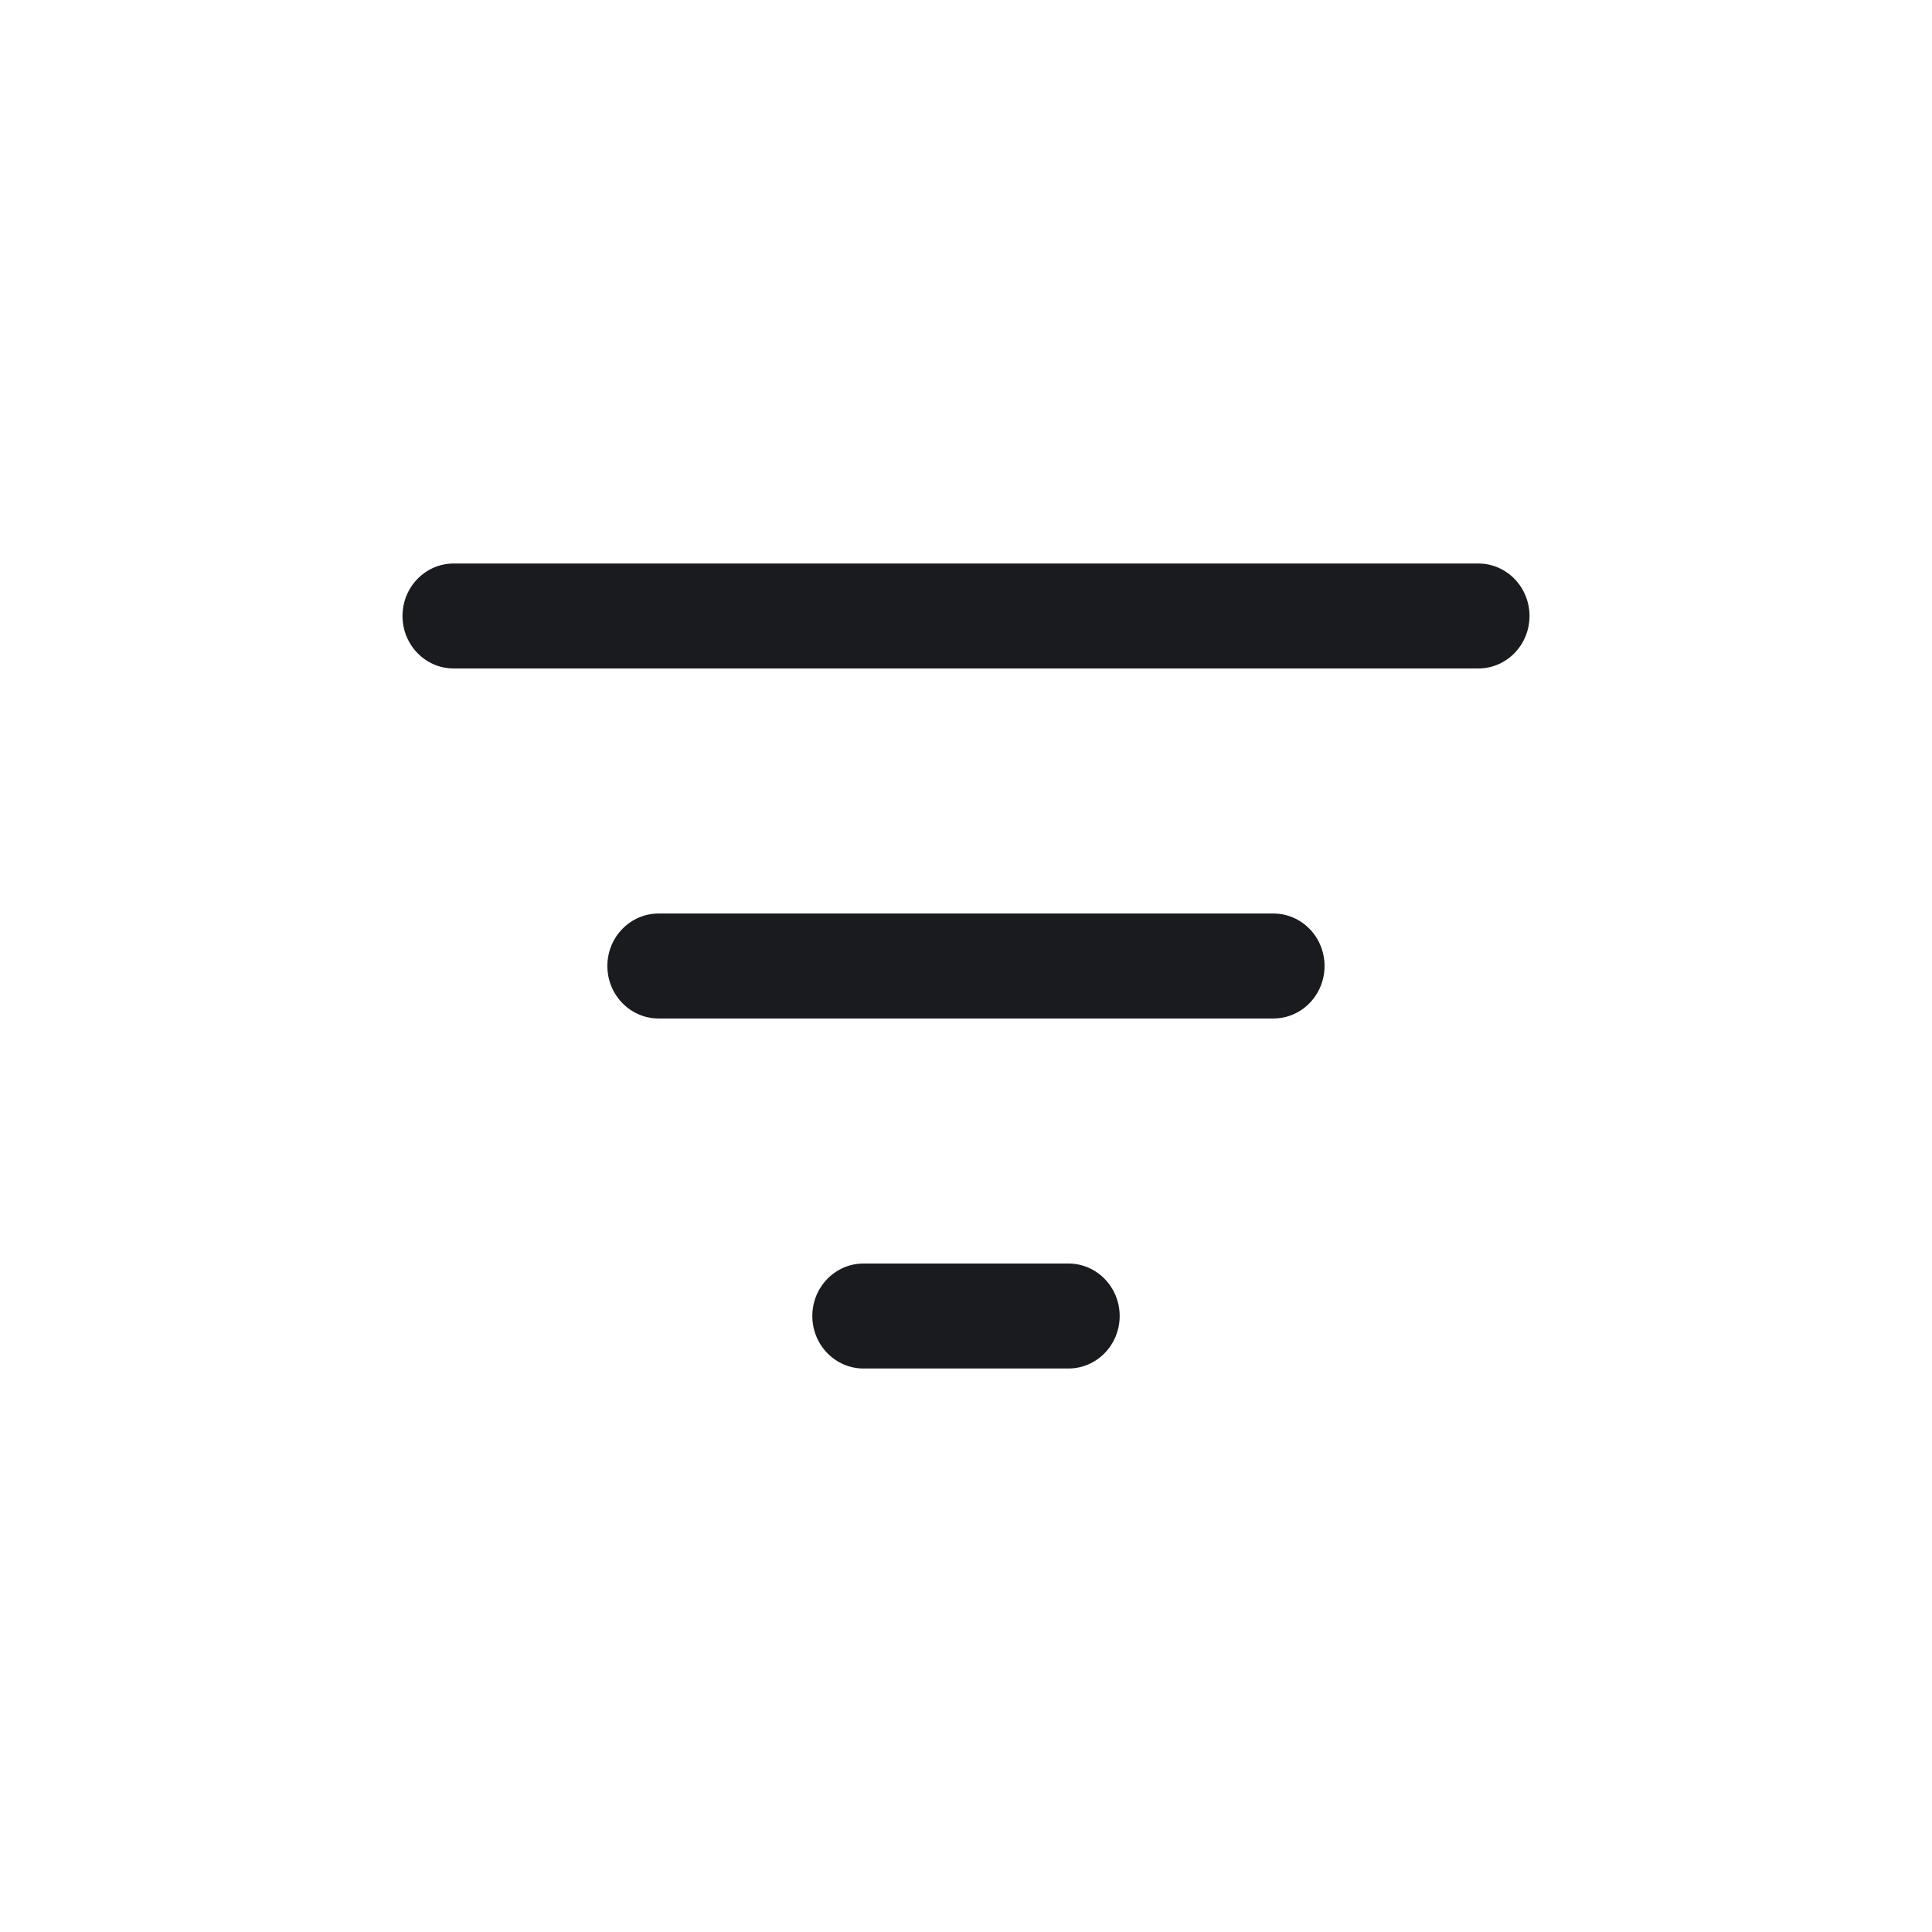 <svg width="24" height="24" viewBox="0 0 24 24" fill="none" xmlns="http://www.w3.org/2000/svg">
<path d="M13.273 15.696C13.624 15.696 13.909 15.988 13.909 16.348C13.909 16.708 13.624 17 13.273 17H10.727C10.376 17 10.091 16.708 10.091 16.348C10.091 15.988 10.376 15.696 10.727 15.696H13.273ZM15.818 11.348C16.17 11.348 16.454 11.64 16.454 12C16.454 12.36 16.17 12.652 15.818 12.652H8.182C7.83 12.652 7.545 12.36 7.545 12C7.545 11.64 7.83 11.348 8.182 11.348H15.818ZM18.364 7C18.715 7 19 7.292 19 7.652C19 8.012 18.715 8.304 18.364 8.304H5.636C5.285 8.304 5 8.012 5 7.652C5 7.292 5.285 7 5.636 7H18.364Z" fill="#1A1B1E"/>
</svg>
